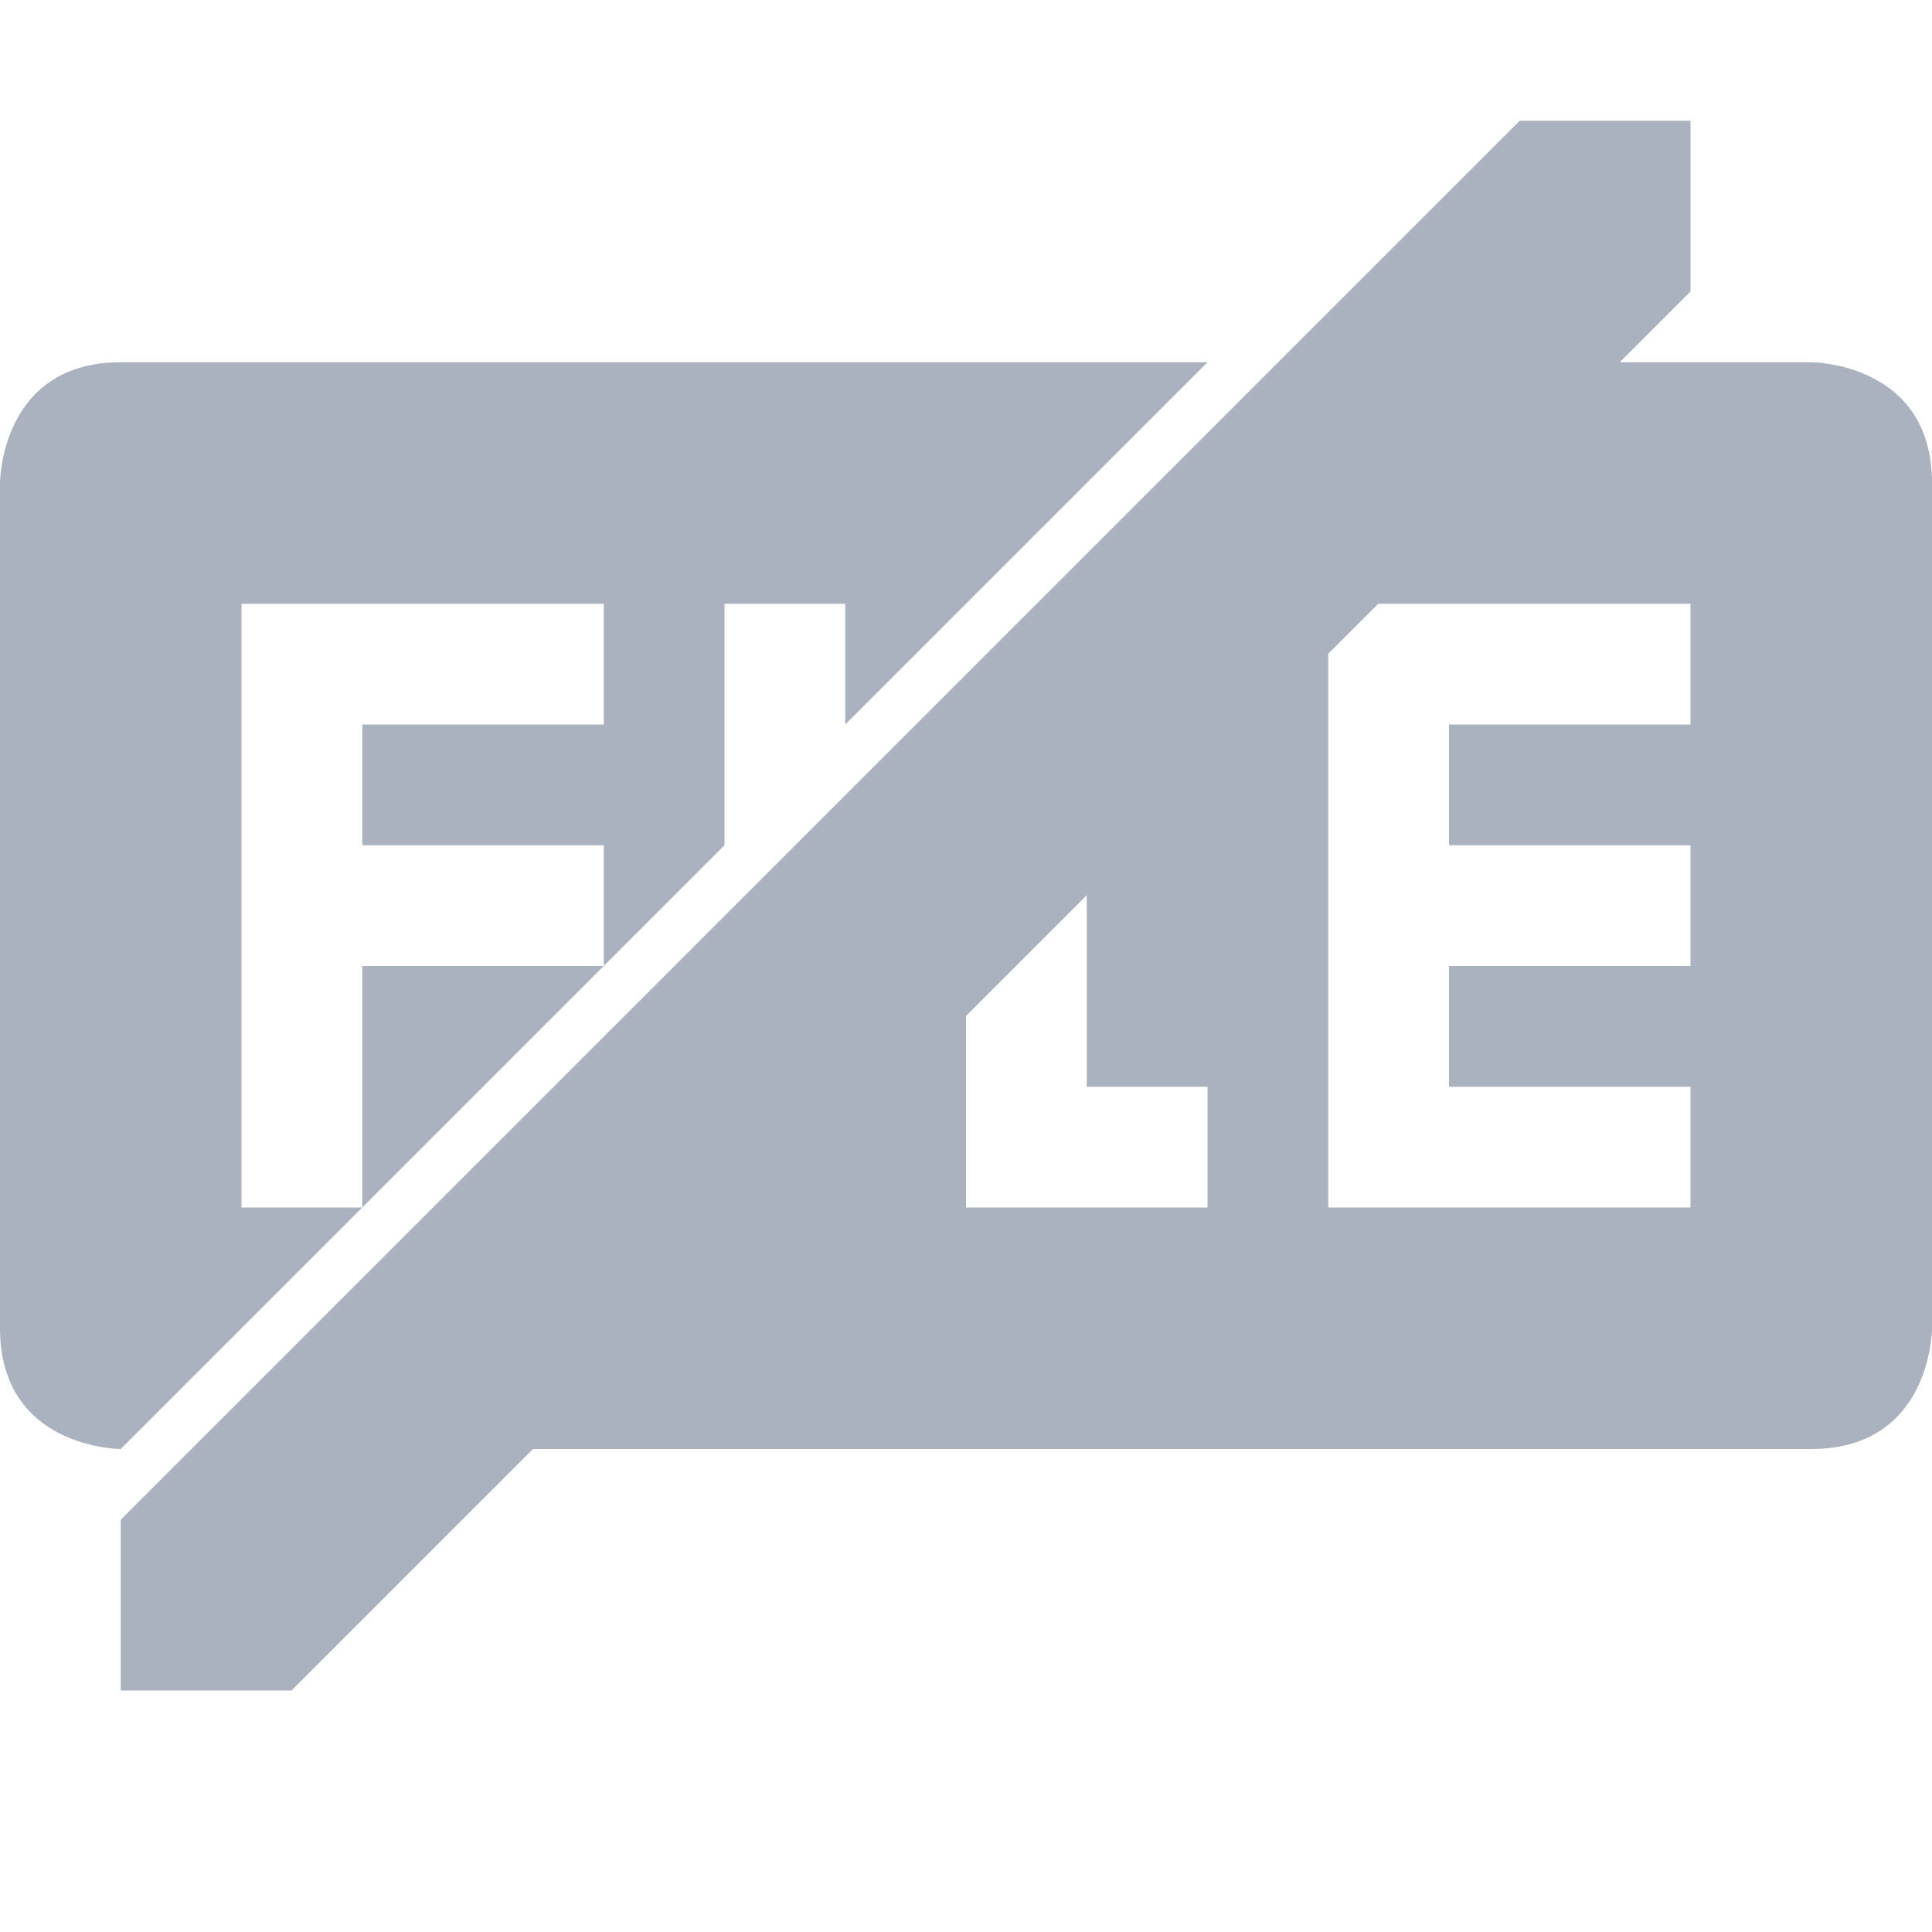 <svg xmlns="http://www.w3.org/2000/svg" width="16" height="16" version="1.1">
 <defs>
  <style id="current-color-scheme" type="text/css">
   .ColorScheme-Text { color:#abb2bf; } .ColorScheme-Highlight { color:#4285f4; } .ColorScheme-NeutralText { color:#ff9800; } .ColorScheme-PositiveText { color:#4caf50; } .ColorScheme-NegativeText { color:#f44336; }
  </style>
 </defs>
 <path style="fill:currentColor" class="ColorScheme-Text" d="M 12.586 1 L 1 12.586 L 1 14 L 2.414 14 L 4.414 12 L 15 12 C 16 12 16 11 16 11 L 16 4 C 16 3 15 3 15 3 L 14 3 L 13.414 3 L 14 2.414 L 14 1 L 12.586 1 z M 1 3 C 1.5e-08 3 0 4 0 4 L 0 11 C 0 12 1 12 1 12 L 3 10 L 2 10 L 2 5 L 5 5 L 5 6 L 3 6 L 3 7 L 5 7 L 5 8 L 6 7 L 6 6 L 6 5 L 7 5 L 7 6 L 9 4 L 10 3 L 1 3 z M 5 8 L 3 8 L 3 10 L 5 8 z M 11.414 5 L 14 5 L 14 6 L 12 6 L 12 7 L 14 7 L 14 8 L 12 8 L 12 9 L 14 9 L 14 10 L 11 10 L 11 6 L 11 5.414 L 11.414 5 z M 9 7.414 L 9 9 L 10 9 L 10 10 L 9 10 L 8 10 L 8 9 L 8 8.414 L 9 7.414 z"/>
</svg>
